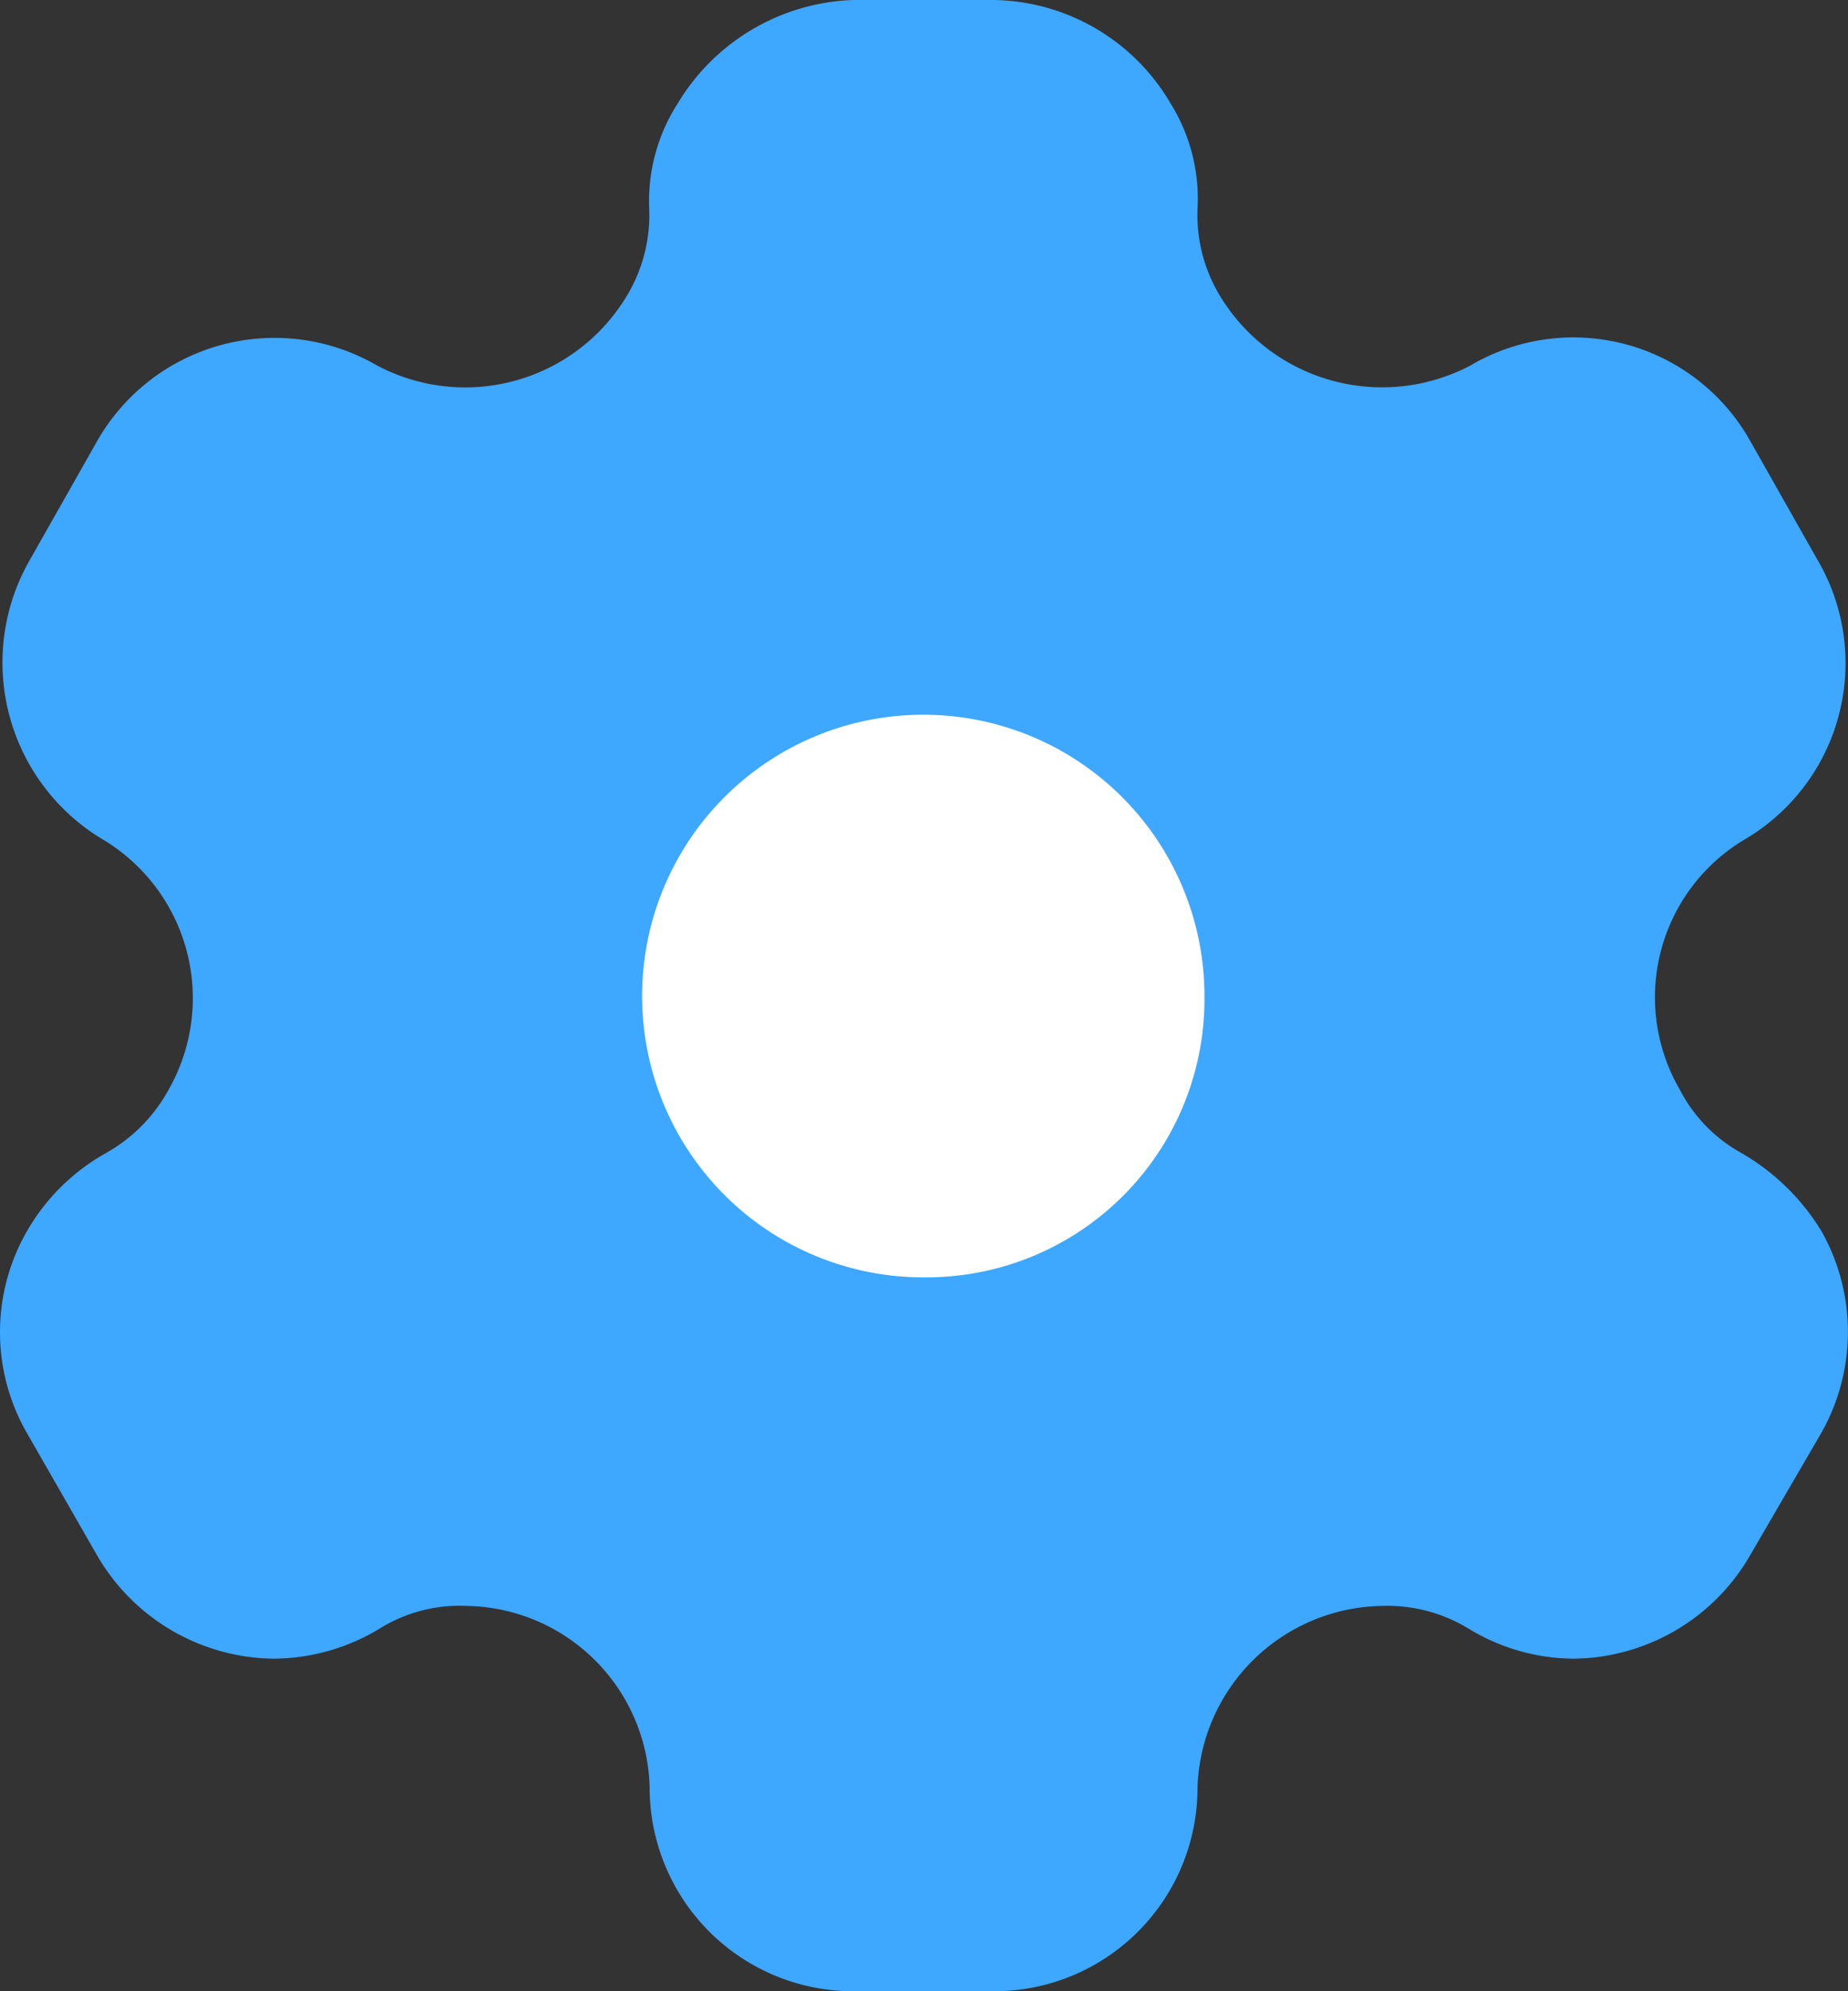 <svg id="Iconly_Bulk_Setting" data-name="Iconly/Bulk/Setting" xmlns="http://www.w3.org/2000/svg" width="13" height="14" viewBox="0 0 13 14">
  <rect x="0" y="0" width="13" height="14" fill="#333333" stroke="none"/>
  <g id="Setting">
    <path id="Path" d="M12.815,8.659a1.591,1.591,0,0,0-.566-.553,1.071,1.071,0,0,1-.434-.448,1.292,1.292,0,0,1,.448-1.75,1.437,1.437,0,0,0,.517-1.981L12.312,3.1a1.427,1.427,0,0,0-1.965-.532,1.333,1.333,0,0,1-1.762-.483,1.1,1.1,0,0,1-.161-.616A1.267,1.267,0,0,0,8.235.728,1.466,1.466,0,0,0,6.991,0H6A1.5,1.5,0,0,0,4.767.728a1.271,1.271,0,0,0-.2.742,1.1,1.1,0,0,1-.161.616,1.326,1.326,0,0,1-1.755.483A1.436,1.436,0,0,0,.684,3.1l-.468.826A1.449,1.449,0,0,0,.733,5.908a1.3,1.3,0,0,1,.455,1.75,1.131,1.131,0,0,1-.441.448,1.465,1.465,0,0,0-.559.553A1.424,1.424,0,0,0,.2,10.094l.482.84a1.454,1.454,0,0,0,1.245.728,1.453,1.453,0,0,0,.741-.21,1.066,1.066,0,0,1,.615-.161,1.309,1.309,0,0,1,1.287,1.274A1.432,1.432,0,0,0,6.026,14h.951a1.43,1.43,0,0,0,1.447-1.435,1.32,1.32,0,0,1,1.294-1.274,1.1,1.1,0,0,1,.615.161,1.435,1.435,0,0,0,.741.21,1.451,1.451,0,0,0,1.238-.728l.489-.84a1.441,1.441,0,0,0,.014-1.435" fill="#3ea7ff"/>
    <path id="Path-2" data-name="Path" d="M1.986,3.955A1.978,1.978,0,1,1,3.951,1.981,1.956,1.956,0,0,1,1.986,3.955" transform="translate(4.522 5.026)" fill="#fff"/>
  </g>
</svg>

